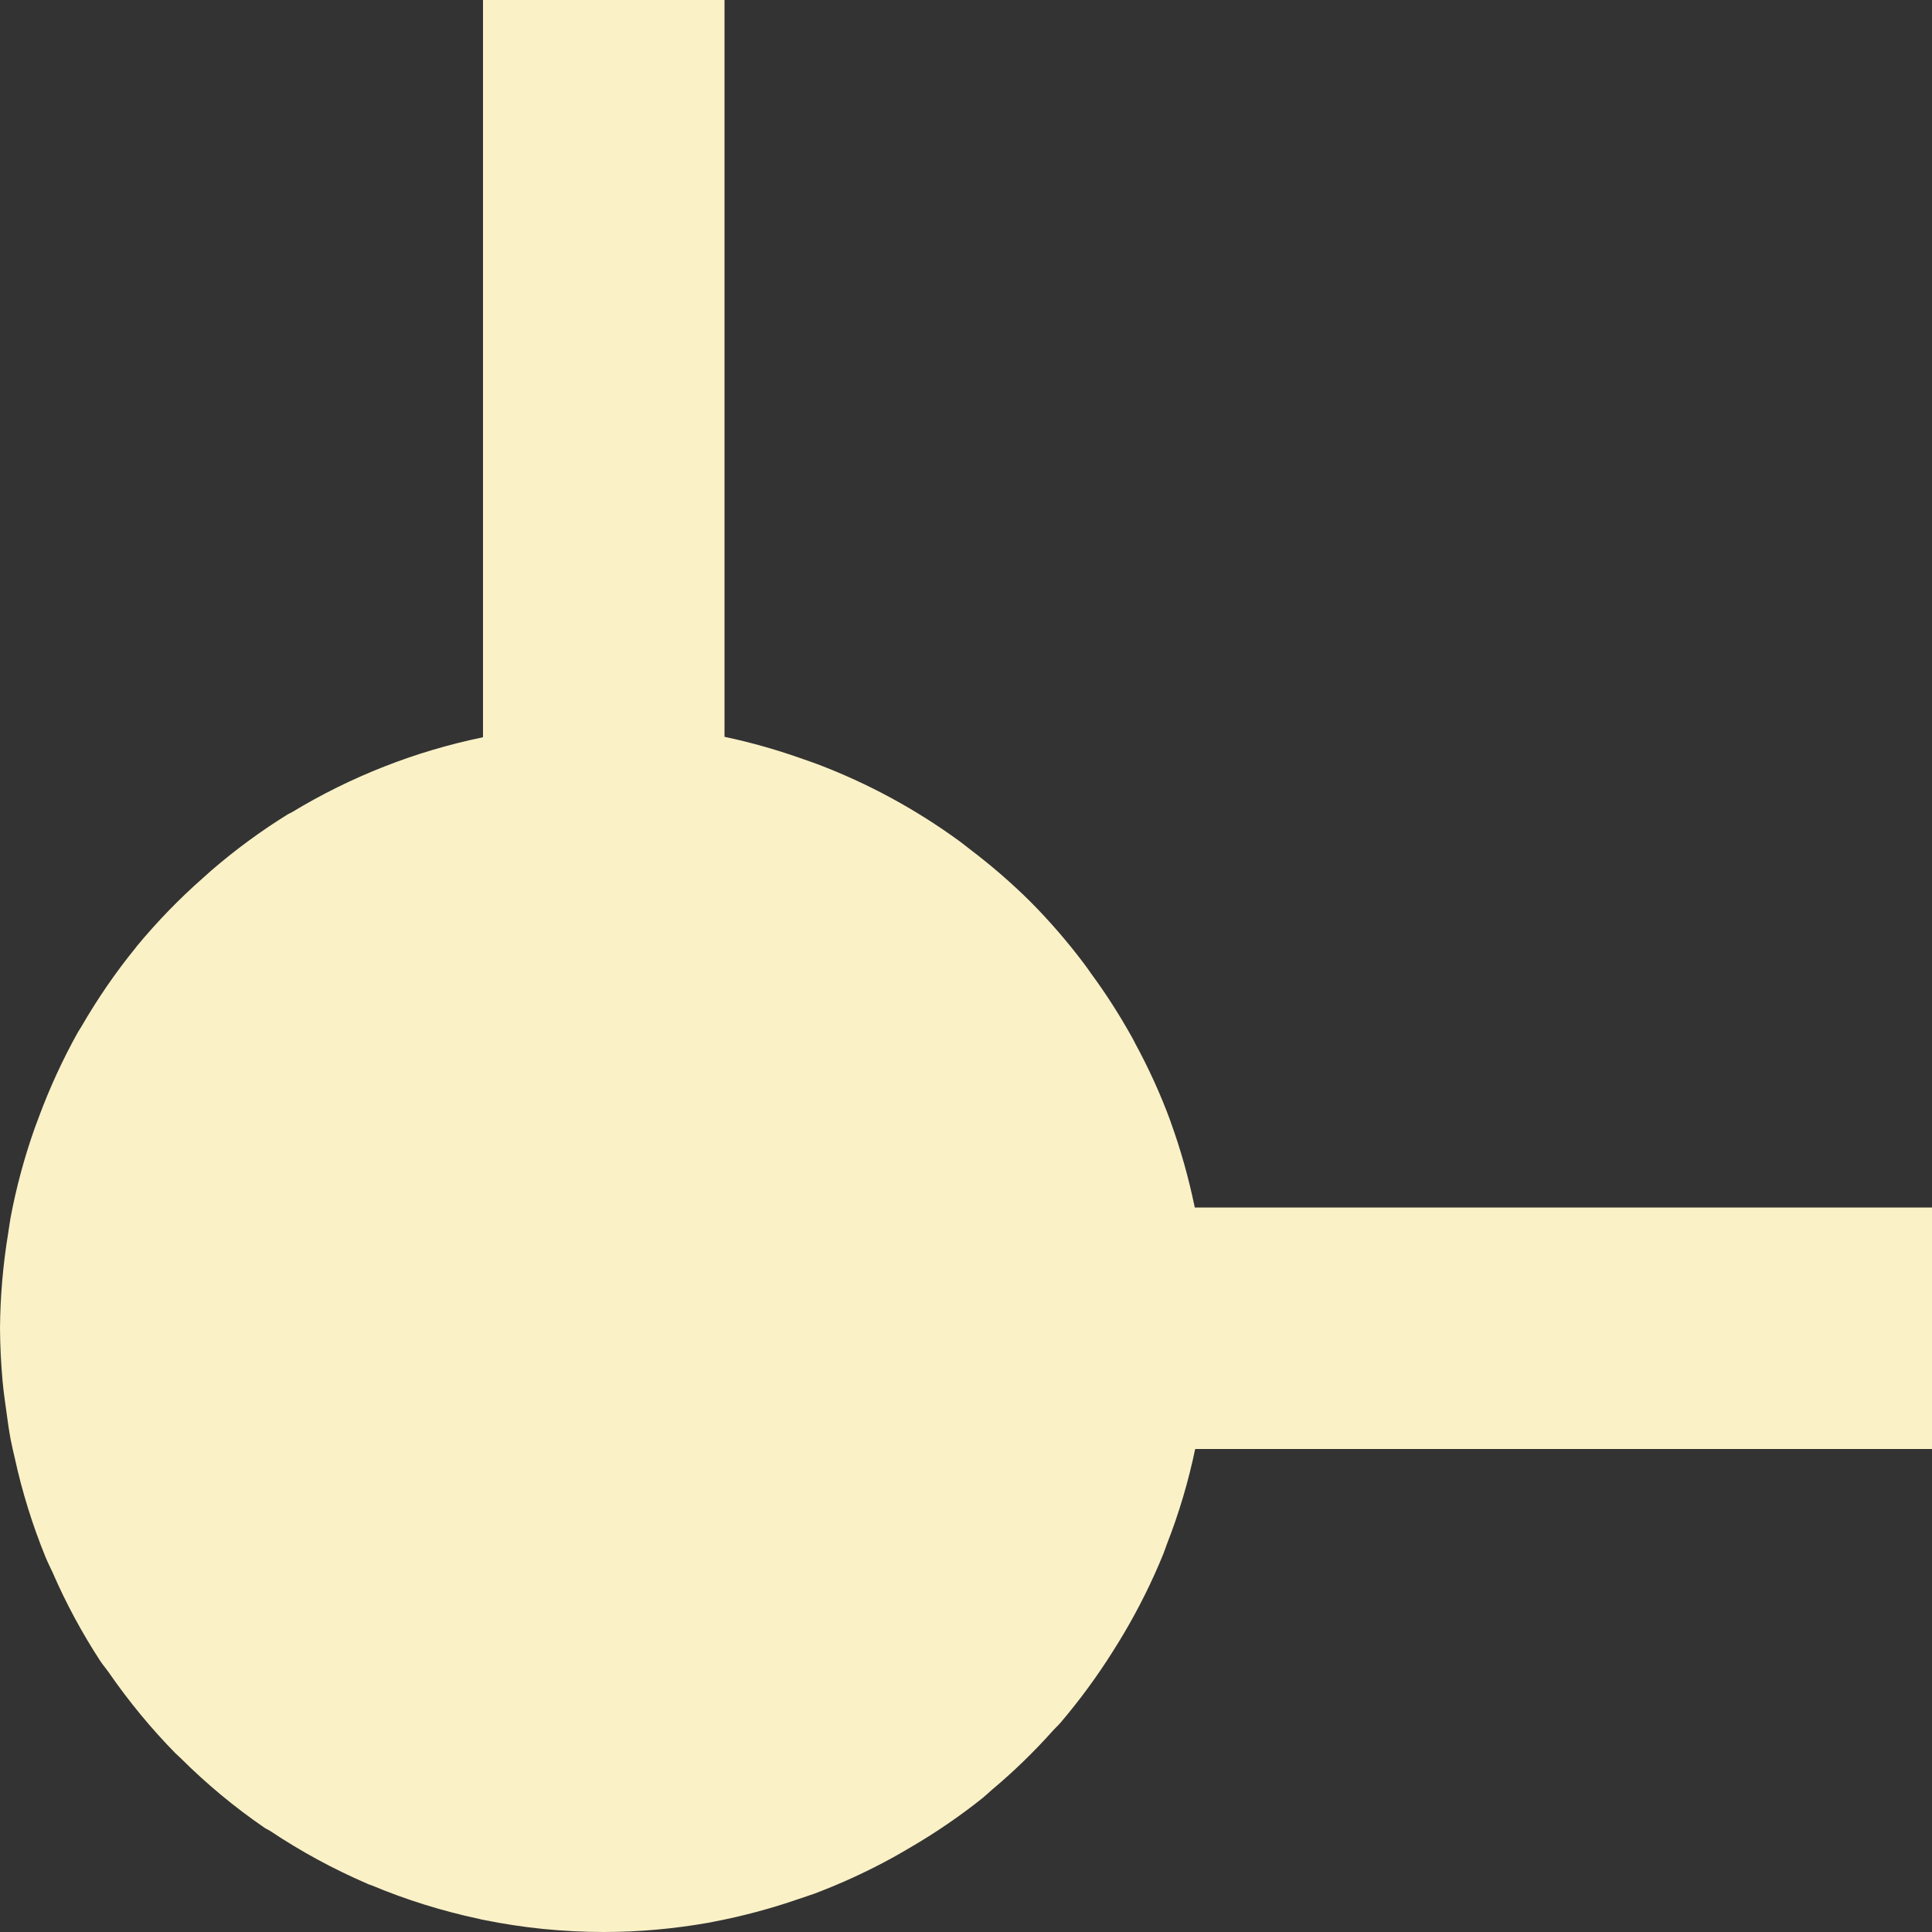<svg xmlns="http://www.w3.org/2000/svg" width="16" height="16" viewBox="0 0 16 16">
 <rect x="0" y="0" width="16" height="16" fill="#333333" stroke="none"/>
 <defs>
  <style id="current-color-scheme" type="text/css">
   .ColorScheme-Text { color:#fbf1c7; } .ColorScheme-Highlight { color:#4285f4; }
  </style>
 </defs>
 <path style="fill:currentColor" class="ColorScheme-Text" d="M 4 0 L 4 6.105 C 3.998 6.106 3.996 6.107 3.994 6.107 C 3.438 6.222 2.906 6.431 2.42 6.725 C 2.408 6.732 2.395 6.737 2.383 6.744 C 2.159 6.883 1.947 7.039 1.748 7.211 C 1.726 7.23 1.704 7.25 1.682 7.27 C 1.484 7.444 1.301 7.633 1.133 7.836 C 1.129 7.841 1.125 7.847 1.121 7.852 C 0.955 8.056 0.806 8.274 0.674 8.502 C 0.665 8.517 0.655 8.532 0.646 8.547 C 0.52 8.772 0.412 9.008 0.322 9.25 C 0.31 9.283 0.297 9.316 0.285 9.35 C 0.201 9.588 0.135 9.833 0.088 10.082 C 0.08 10.125 0.075 10.168 0.068 10.211 C 0.025 10.472 0.002 10.736 0 11 C 0.001 11.145 0.008 11.289 0.021 11.434 C 0.029 11.521 0.041 11.606 0.053 11.691 C 0.063 11.768 0.074 11.844 0.088 11.92 C 0.098 11.973 0.111 12.025 0.123 12.078 C 0.184 12.357 0.269 12.63 0.377 12.895 C 0.395 12.939 0.416 12.98 0.436 13.023 C 0.547 13.279 0.68 13.525 0.832 13.758 C 0.855 13.792 0.881 13.822 0.904 13.855 C 1.068 14.092 1.251 14.314 1.453 14.52 C 1.468 14.534 1.483 14.548 1.498 14.562 C 1.711 14.774 1.943 14.967 2.191 15.137 C 2.208 15.148 2.226 15.155 2.242 15.166 C 2.494 15.334 2.76 15.478 3.037 15.598 L 3.053 15.605 C 3.06 15.609 3.069 15.61 3.076 15.613 C 3.363 15.733 3.661 15.826 3.965 15.891 C 3.979 15.894 3.992 15.898 4.006 15.9 C 4.168 15.933 4.333 15.958 4.5 15.975 C 4.666 15.991 4.833 16 5 16 C 5.289 16 5.578 15.974 5.863 15.924 C 5.877 15.921 5.89 15.919 5.904 15.916 C 6.145 15.87 6.382 15.807 6.613 15.727 C 6.658 15.711 6.702 15.698 6.746 15.682 C 6.97 15.597 7.188 15.497 7.398 15.381 C 7.445 15.355 7.491 15.328 7.537 15.301 C 7.747 15.179 7.947 15.042 8.137 14.891 C 8.164 14.869 8.188 14.845 8.215 14.822 C 8.393 14.673 8.56 14.511 8.715 14.338 C 8.738 14.312 8.763 14.29 8.785 14.264 C 8.942 14.079 9.086 13.883 9.215 13.678 C 9.245 13.63 9.274 13.584 9.303 13.535 C 9.43 13.321 9.541 13.098 9.635 12.867 C 9.645 12.841 9.654 12.814 9.664 12.787 C 9.764 12.532 9.842 12.268 9.898 12 L 16 12 L 16 10 L 9.895 10 C 9.894 9.997 9.893 9.995 9.893 9.992 C 9.844 9.756 9.779 9.524 9.697 9.297 L 9.693 9.285 C 9.693 9.283 9.692 9.281 9.691 9.279 C 9.61 9.059 9.512 8.845 9.4 8.639 C 9.391 8.62 9.381 8.602 9.371 8.584 C 9.27 8.403 9.158 8.228 9.035 8.061 C 9.017 8.035 8.999 8.009 8.98 7.984 C 8.843 7.802 8.694 7.629 8.533 7.467 C 8.377 7.312 8.21 7.168 8.035 7.035 C 8.006 7.013 7.977 6.989 7.947 6.967 C 7.584 6.702 7.188 6.487 6.768 6.328 C 6.731 6.314 6.695 6.302 6.658 6.289 C 6.443 6.212 6.223 6.149 6 6.102 L 6 0 L 4 0 z"/>
</svg>
